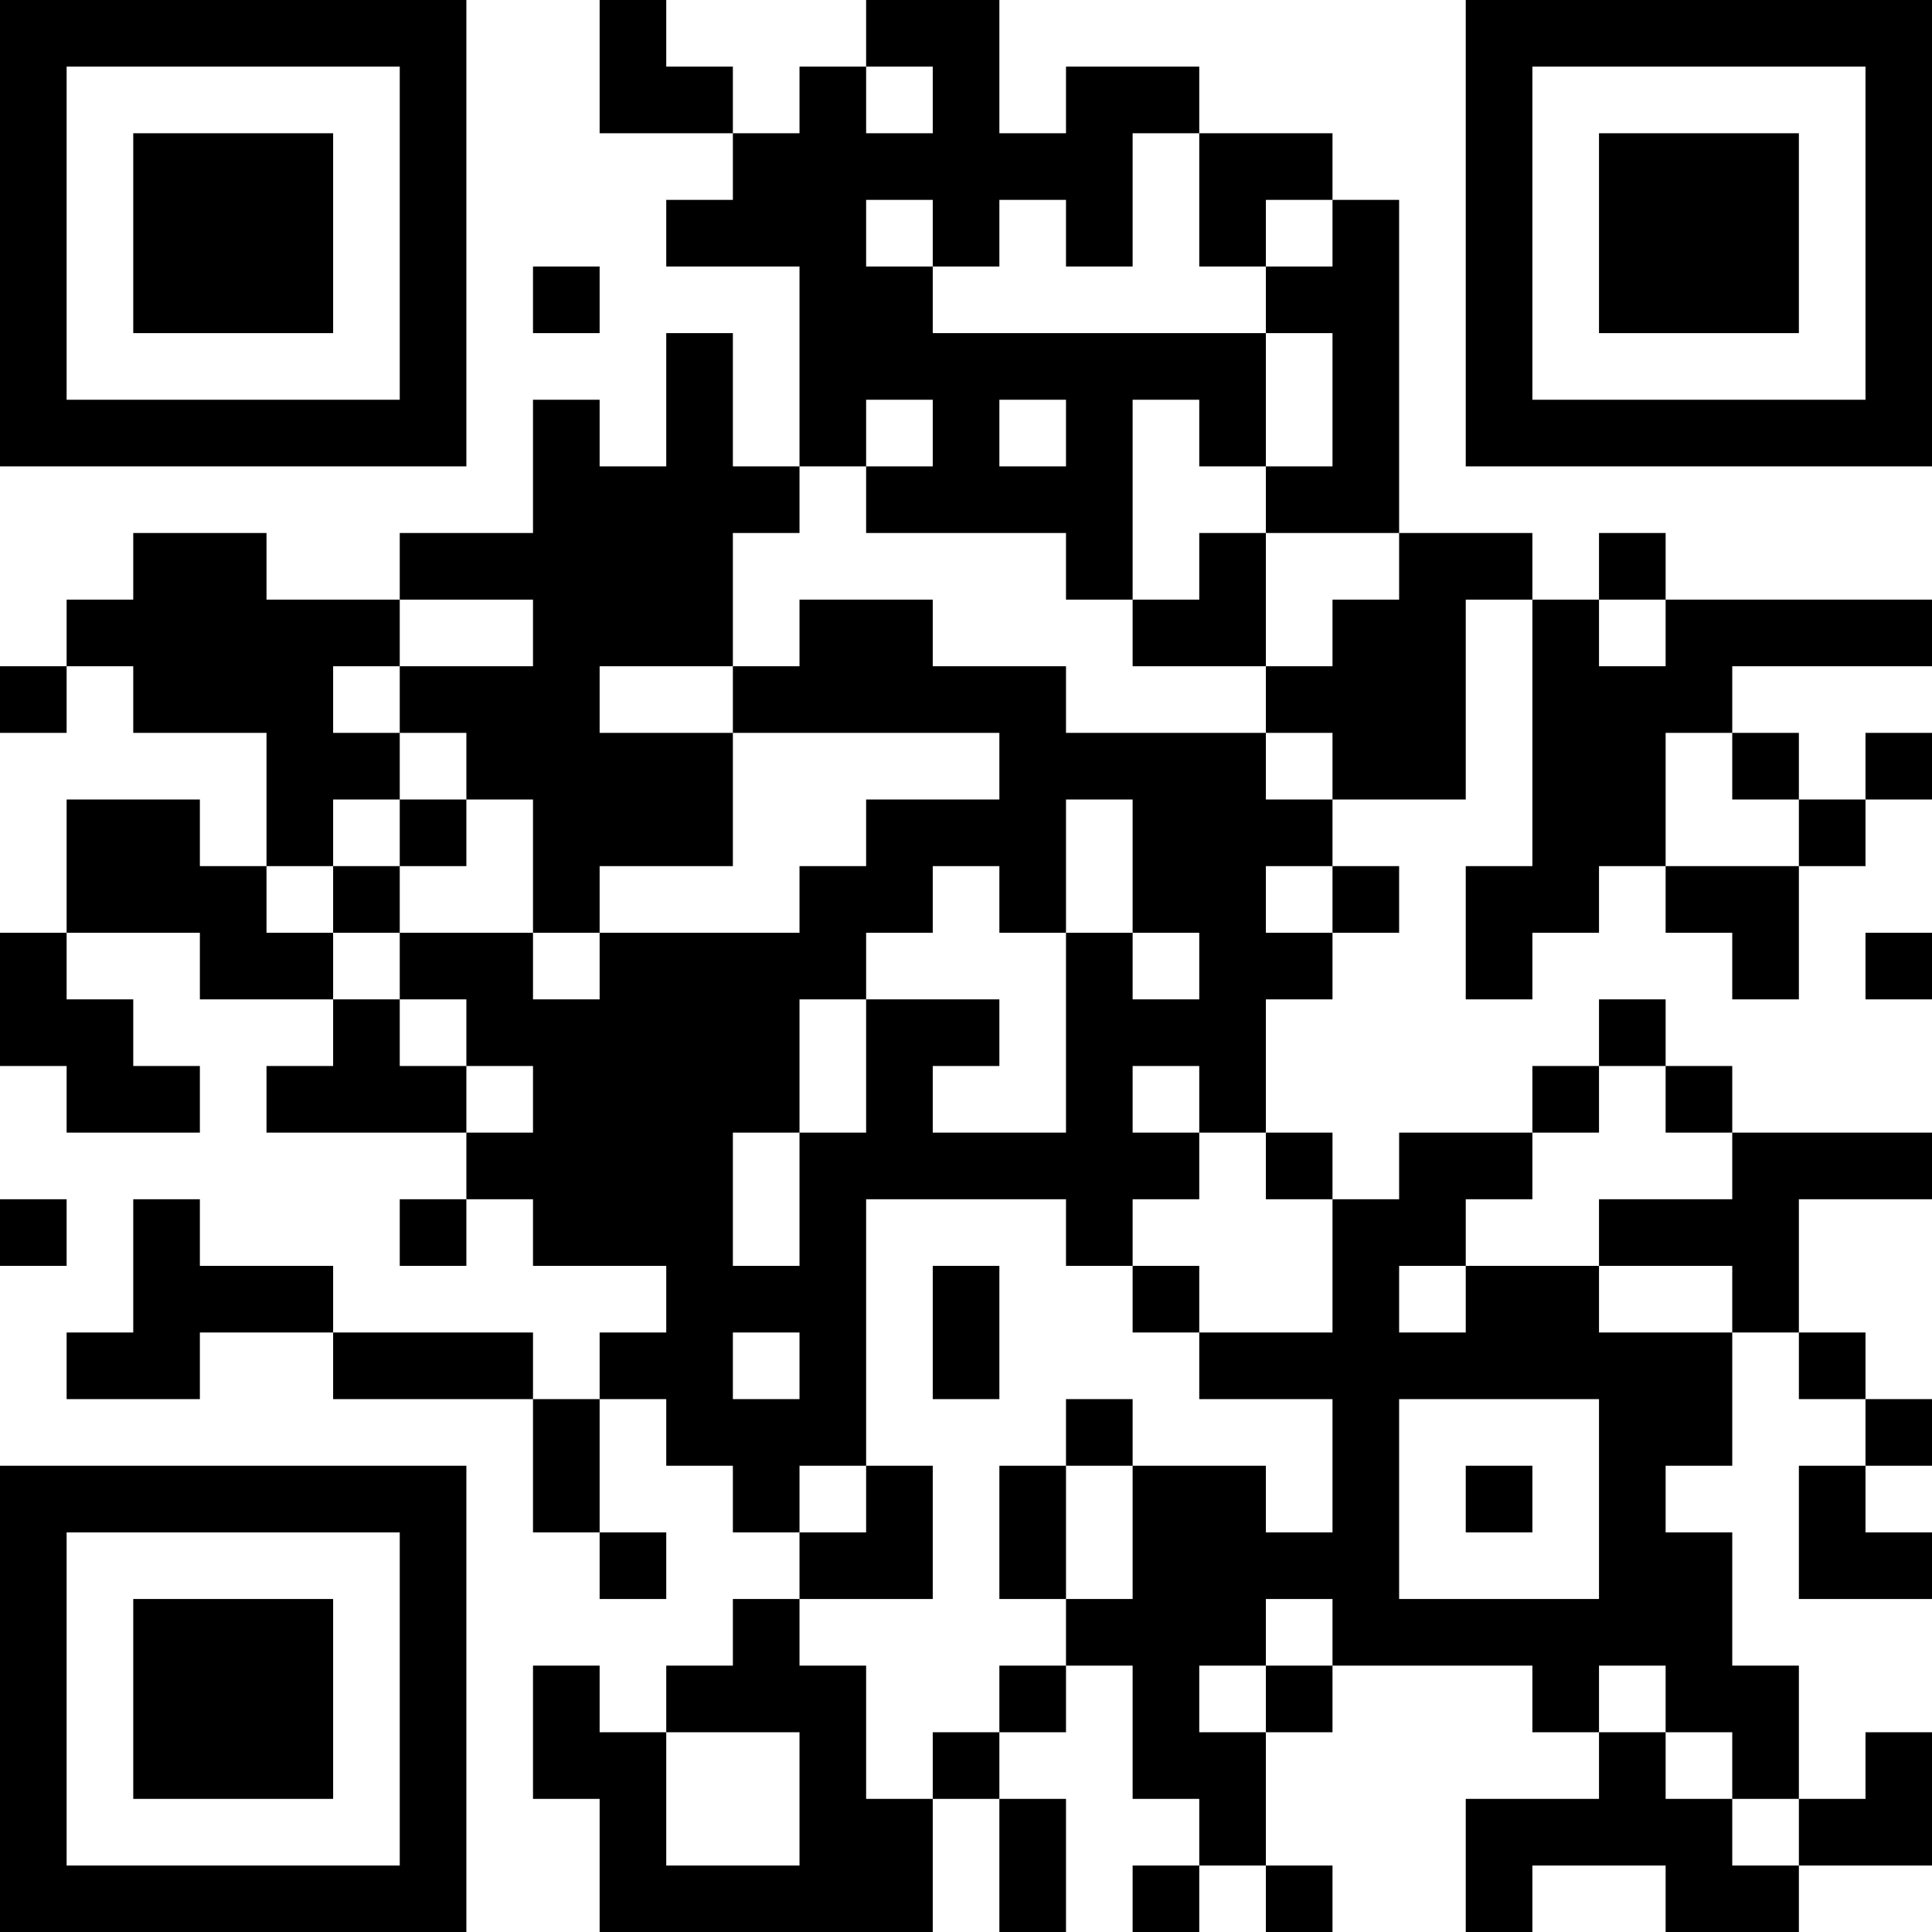 <?xml version="1.0" encoding="UTF-8"?>
<svg xmlns="http://www.w3.org/2000/svg" version="1.1" width="200" height="200" viewBox="0 0 200 200"><rect x="0" y="0" width="200" height="200" fill="#ffffff"/><g transform="scale(6.897)"><g transform="translate(0,0)"><path fill-rule="evenodd" d="M9 0L9 2L11 2L11 3L10 3L10 4L12 4L12 7L11 7L11 5L10 5L10 7L9 7L9 6L8 6L8 8L6 8L6 9L4 9L4 8L2 8L2 9L1 9L1 10L0 10L0 11L1 11L1 10L2 10L2 11L4 11L4 13L3 13L3 12L1 12L1 14L0 14L0 16L1 16L1 17L3 17L3 16L2 16L2 15L1 15L1 14L3 14L3 15L5 15L5 16L4 16L4 17L7 17L7 18L6 18L6 19L7 19L7 18L8 18L8 19L10 19L10 20L9 20L9 21L8 21L8 20L5 20L5 19L3 19L3 18L2 18L2 20L1 20L1 21L3 21L3 20L5 20L5 21L8 21L8 23L9 23L9 24L10 24L10 23L9 23L9 21L10 21L10 22L11 22L11 23L12 23L12 24L11 24L11 25L10 25L10 26L9 26L9 25L8 25L8 27L9 27L9 29L14 29L14 27L15 27L15 29L16 29L16 27L15 27L15 26L16 26L16 25L17 25L17 27L18 27L18 28L17 28L17 29L18 29L18 28L19 28L19 29L20 29L20 28L19 28L19 26L20 26L20 25L23 25L23 26L24 26L24 27L22 27L22 29L23 29L23 28L25 28L25 29L27 29L27 28L29 28L29 26L28 26L28 27L27 27L27 25L26 25L26 23L25 23L25 22L26 22L26 20L27 20L27 21L28 21L28 22L27 22L27 24L29 24L29 23L28 23L28 22L29 22L29 21L28 21L28 20L27 20L27 18L29 18L29 17L26 17L26 16L25 16L25 15L24 15L24 16L23 16L23 17L21 17L21 18L20 18L20 17L19 17L19 15L20 15L20 14L21 14L21 13L20 13L20 12L22 12L22 9L23 9L23 13L22 13L22 15L23 15L23 14L24 14L24 13L25 13L25 14L26 14L26 15L27 15L27 13L28 13L28 12L29 12L29 11L28 11L28 12L27 12L27 11L26 11L26 10L29 10L29 9L25 9L25 8L24 8L24 9L23 9L23 8L21 8L21 3L20 3L20 2L18 2L18 1L16 1L16 2L15 2L15 0L13 0L13 1L12 1L12 2L11 2L11 1L10 1L10 0ZM13 1L13 2L14 2L14 1ZM17 2L17 4L16 4L16 3L15 3L15 4L14 4L14 3L13 3L13 4L14 4L14 5L19 5L19 7L18 7L18 6L17 6L17 9L16 9L16 8L13 8L13 7L14 7L14 6L13 6L13 7L12 7L12 8L11 8L11 10L9 10L9 11L11 11L11 13L9 13L9 14L8 14L8 12L7 12L7 11L6 11L6 10L8 10L8 9L6 9L6 10L5 10L5 11L6 11L6 12L5 12L5 13L4 13L4 14L5 14L5 15L6 15L6 16L7 16L7 17L8 17L8 16L7 16L7 15L6 15L6 14L8 14L8 15L9 15L9 14L12 14L12 13L13 13L13 12L15 12L15 11L11 11L11 10L12 10L12 9L14 9L14 10L16 10L16 11L19 11L19 12L20 12L20 11L19 11L19 10L20 10L20 9L21 9L21 8L19 8L19 7L20 7L20 5L19 5L19 4L20 4L20 3L19 3L19 4L18 4L18 2ZM8 4L8 5L9 5L9 4ZM15 6L15 7L16 7L16 6ZM18 8L18 9L17 9L17 10L19 10L19 8ZM24 9L24 10L25 10L25 9ZM25 11L25 13L27 13L27 12L26 12L26 11ZM6 12L6 13L5 13L5 14L6 14L6 13L7 13L7 12ZM16 12L16 14L15 14L15 13L14 13L14 14L13 14L13 15L12 15L12 17L11 17L11 19L12 19L12 17L13 17L13 15L15 15L15 16L14 16L14 17L16 17L16 14L17 14L17 15L18 15L18 14L17 14L17 12ZM19 13L19 14L20 14L20 13ZM28 14L28 15L29 15L29 14ZM17 16L17 17L18 17L18 18L17 18L17 19L16 19L16 18L13 18L13 22L12 22L12 23L13 23L13 22L14 22L14 24L12 24L12 25L13 25L13 27L14 27L14 26L15 26L15 25L16 25L16 24L17 24L17 22L19 22L19 23L20 23L20 21L18 21L18 20L20 20L20 18L19 18L19 17L18 17L18 16ZM24 16L24 17L23 17L23 18L22 18L22 19L21 19L21 20L22 20L22 19L24 19L24 20L26 20L26 19L24 19L24 18L26 18L26 17L25 17L25 16ZM0 18L0 19L1 19L1 18ZM14 19L14 21L15 21L15 19ZM17 19L17 20L18 20L18 19ZM11 20L11 21L12 21L12 20ZM16 21L16 22L15 22L15 24L16 24L16 22L17 22L17 21ZM21 21L21 24L24 24L24 21ZM22 22L22 23L23 23L23 22ZM19 24L19 25L18 25L18 26L19 26L19 25L20 25L20 24ZM24 25L24 26L25 26L25 27L26 27L26 28L27 28L27 27L26 27L26 26L25 26L25 25ZM10 26L10 28L12 28L12 26ZM0 0L0 7L7 7L7 0ZM1 1L1 6L6 6L6 1ZM2 2L2 5L5 5L5 2ZM22 0L22 7L29 7L29 0ZM23 1L23 6L28 6L28 1ZM24 2L24 5L27 5L27 2ZM0 22L0 29L7 29L7 22ZM1 23L1 28L6 28L6 23ZM2 24L2 27L5 27L5 24Z" fill="#000000"/></g></g></svg>
